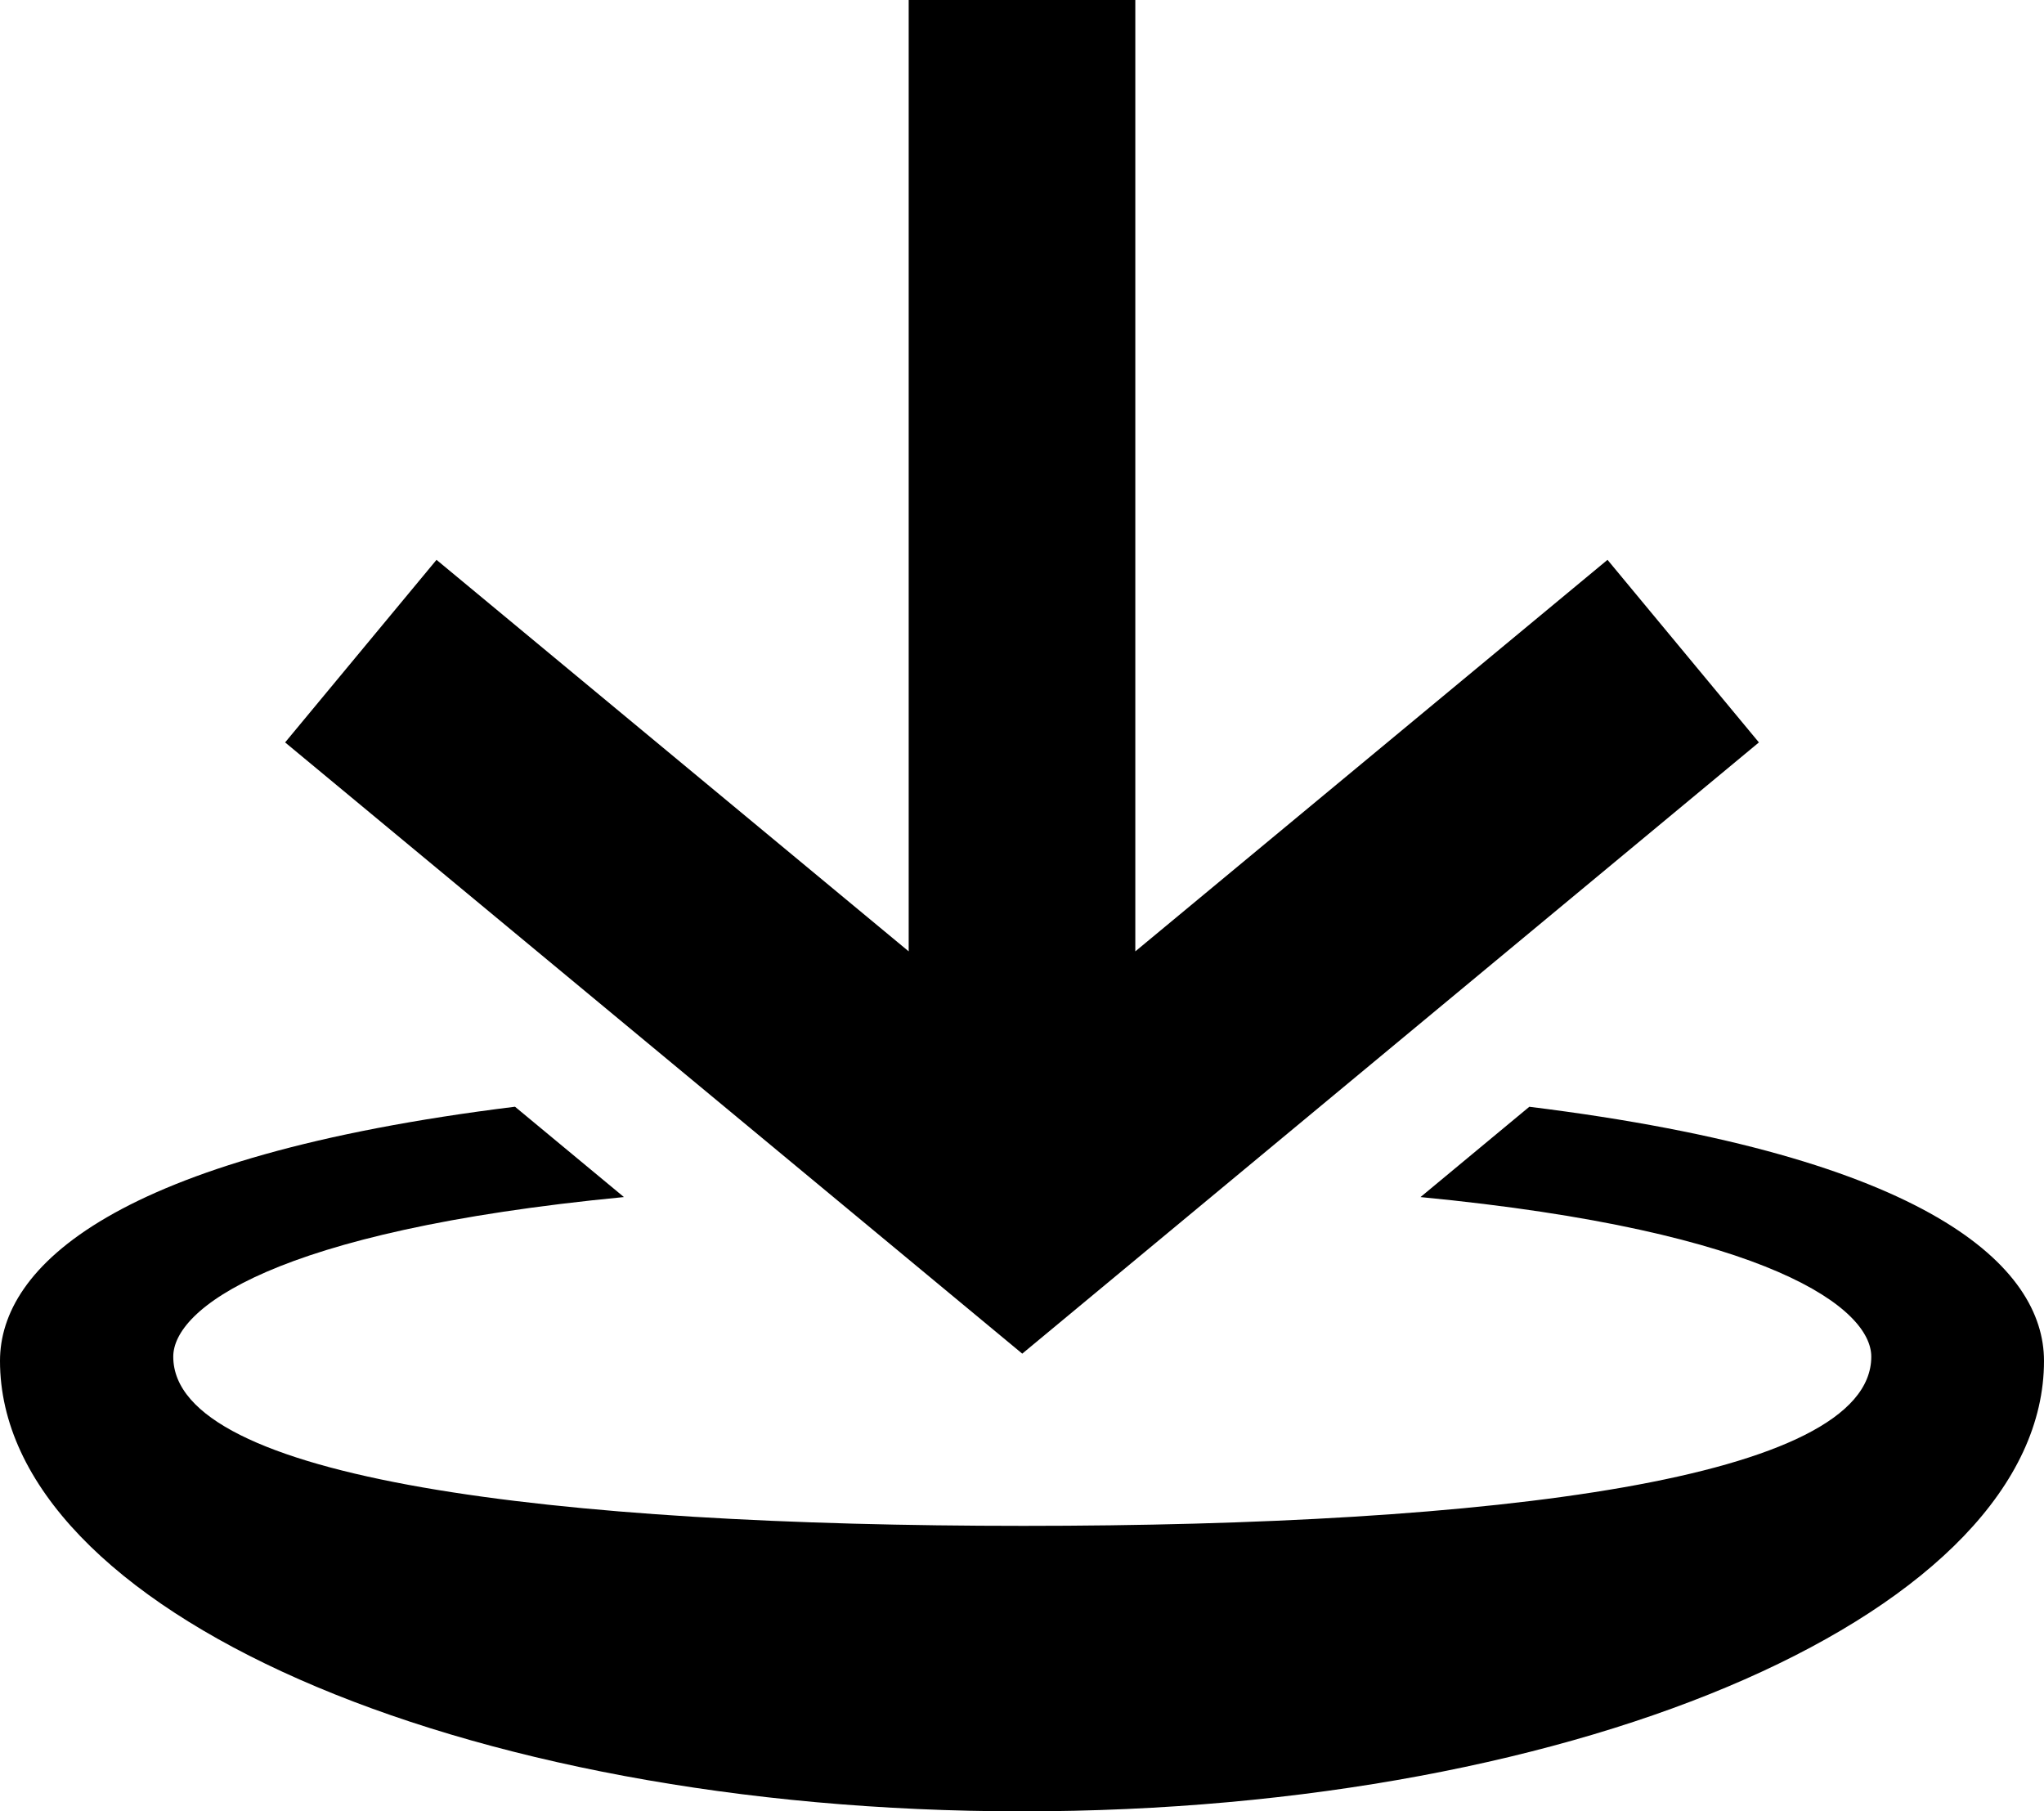<?xml version="1.0" encoding="utf-8"?>
<!-- Generator: Adobe Illustrator 16.0.0, SVG Export Plug-In . SVG Version: 6.00 Build 0)  -->
<!DOCTYPE svg PUBLIC "-//W3C//DTD SVG 1.1//EN" "http://www.w3.org/Graphics/SVG/1.1/DTD/svg11.dtd">
<svg version="1.1" xmlns="http://www.w3.org/2000/svg" xmlns:xlink="http://www.w3.org/1999/xlink" x="0px" y="0px" width="1858px"
	 height="1646.5px" viewBox="0 0 1858 1646.5" enable-background="new 0 0 1858 1646.5" xml:space="preserve">
<g id="Point">
	<g>
		<path d="M1390.16,1006.04l-98.92,82.092c320.518,30.92,409.76,102.049,409.76,145.046C1701,1345.024,1356.438,1387,930.346,1387
			c-426.091,0-772.854-41.976-772.854-153.822c0-43.003,89.258-114.146,409.664-145.059l-99.024-82.115
			C102.644,1051.189,0,1151.994,0,1237.031C0,1463.175,415.927,1646.5,929,1646.5s929-183.325,929-409.469
			C1858,1152.018,1755.409,1051.244,1390.16,1006.04z"/>
	</g>
</g>
<g id="Arrow">
	<polygon points="1461.229,508.886 1032,864.798 1032,0 826,0 826,864.782 396.791,508.886 259.17,674.854 929.229,1230.461 
		1598.849,674.854 	"/>
</g>
</svg>
